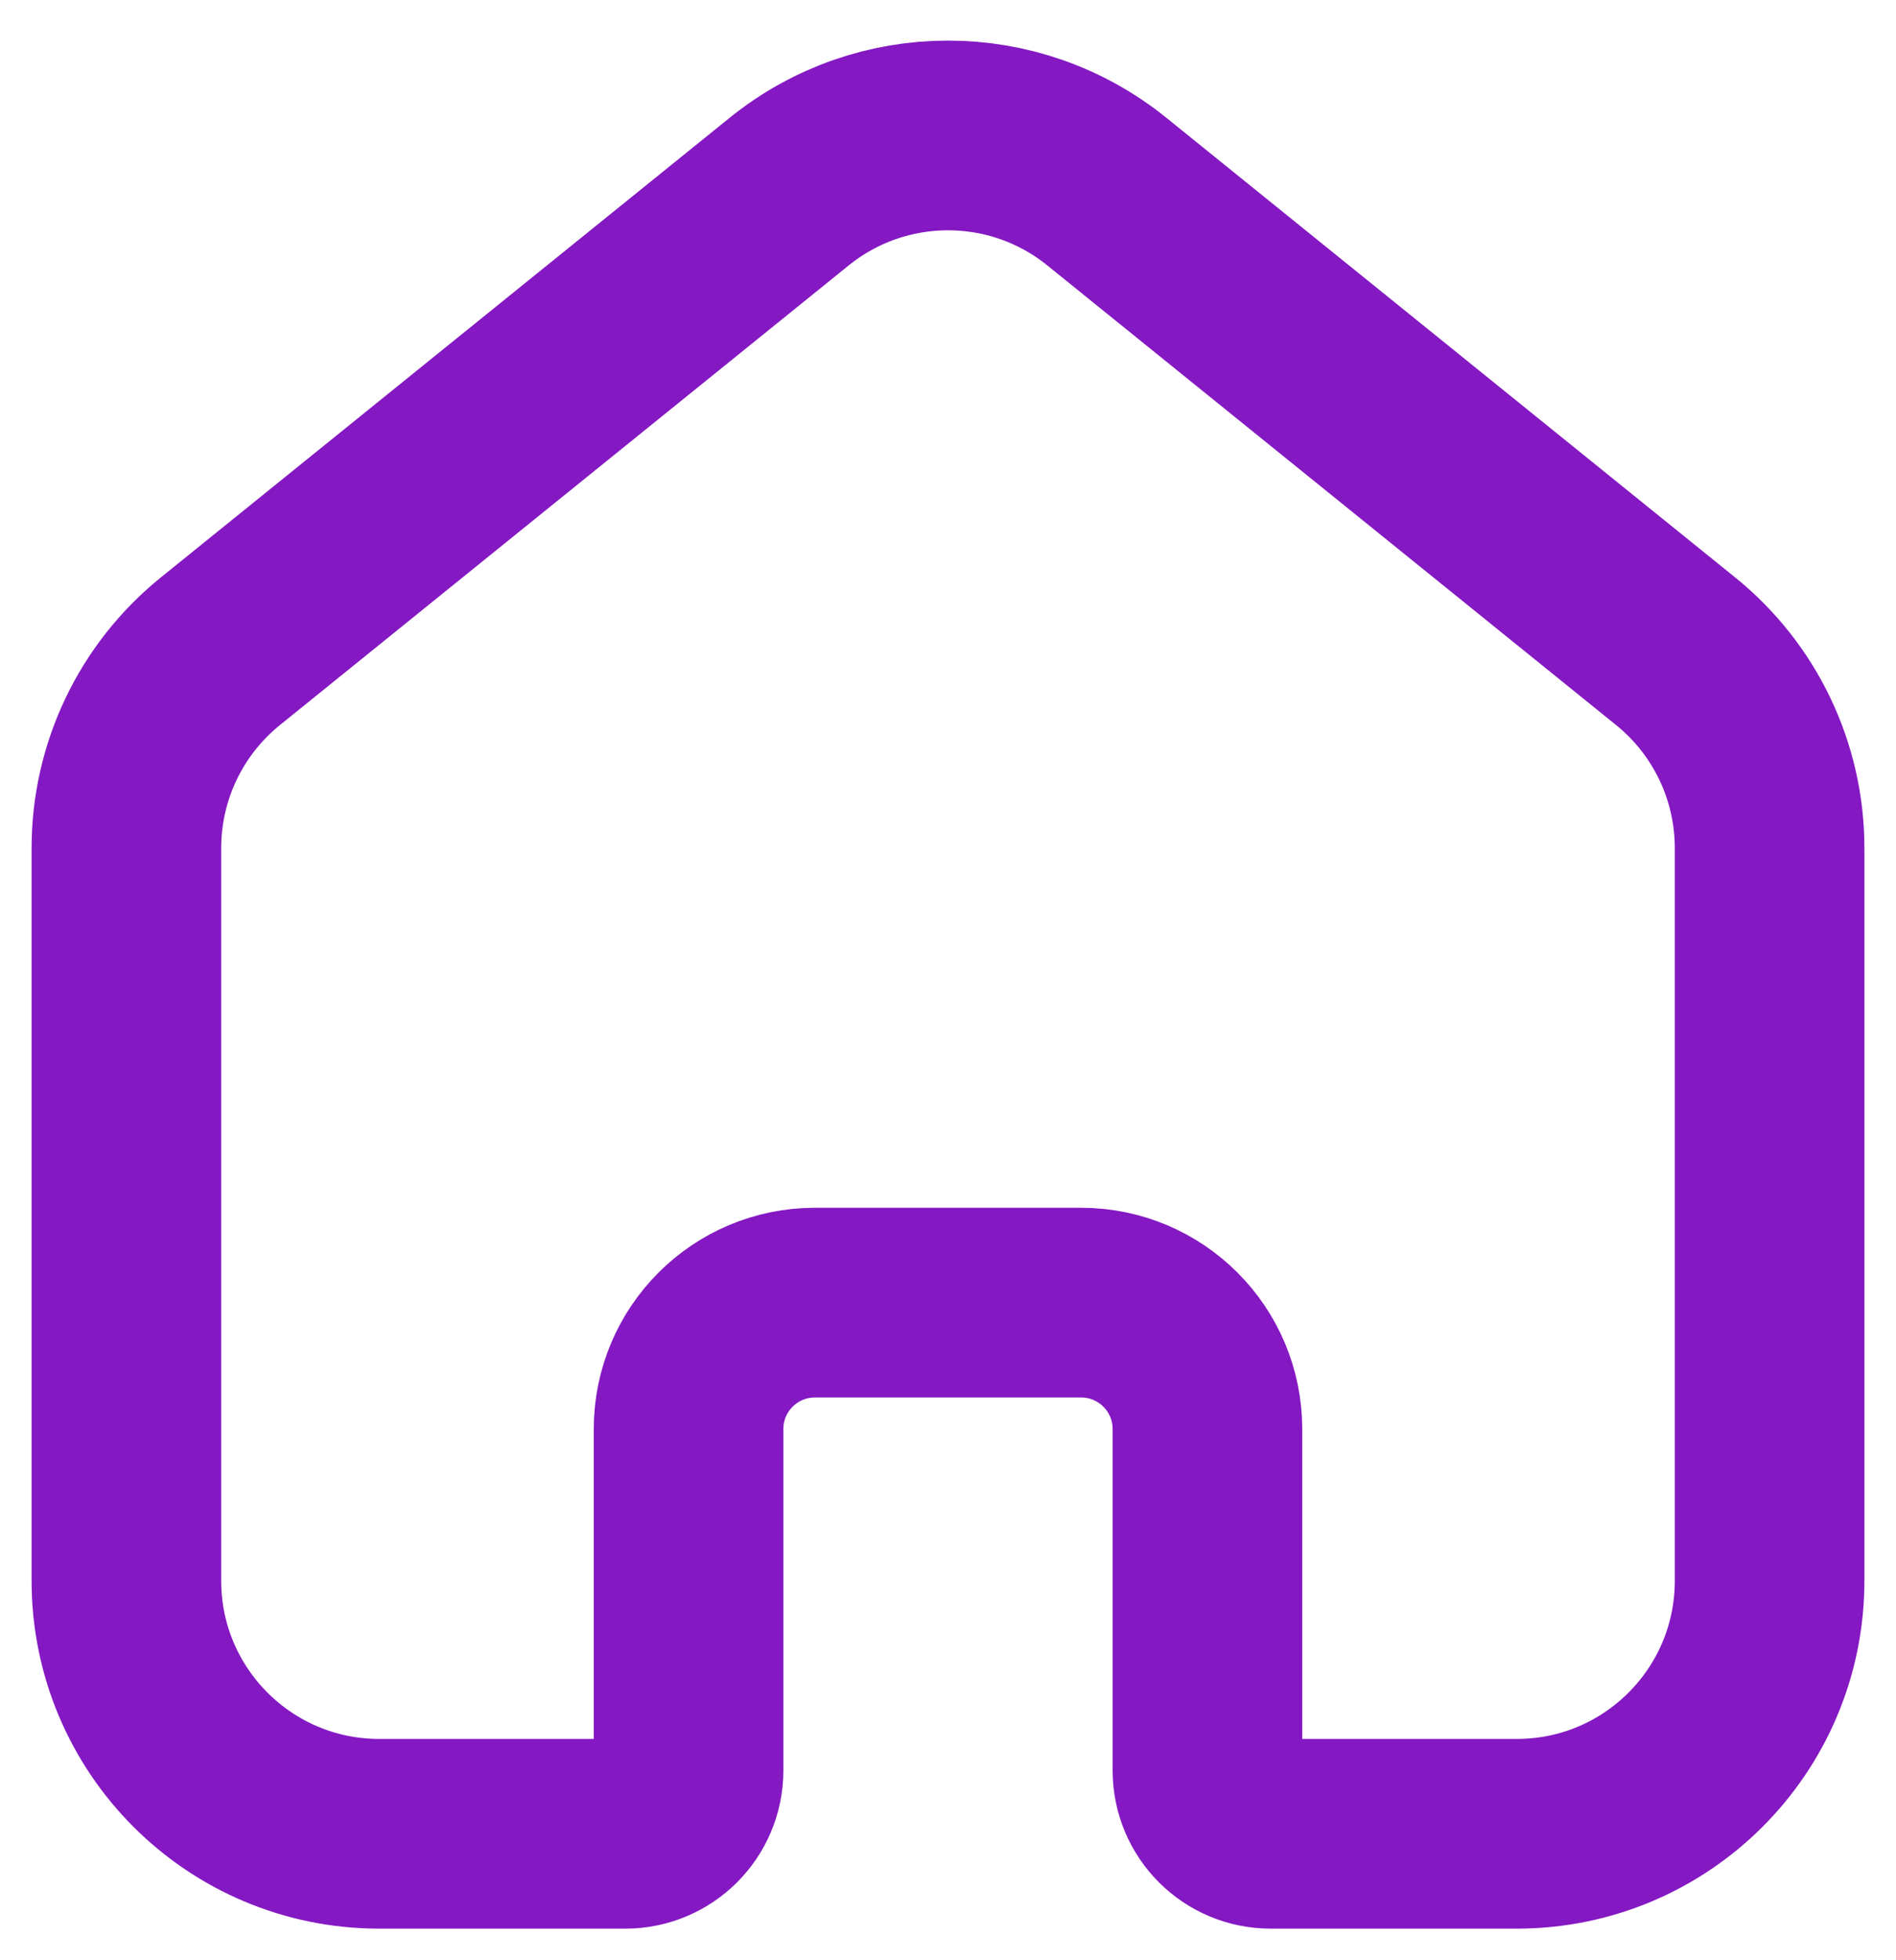 <svg width="30" height="31" viewBox="0 0 30 31" fill="none" xmlns="http://www.w3.org/2000/svg">
<path d="M2 13.411C2 12.202 2.546 11.059 3.487 10.299L12.487 3.03C13.953 1.846 16.047 1.846 17.513 3.03L26.513 10.299C27.454 11.059 28 12.202 28 13.411V25C28 27.209 26.209 29 24 29H20.105C19.553 29 19.105 28.552 19.105 28V22.6C19.105 21.495 18.21 20.6 17.105 20.6H12.895C11.79 20.6 10.895 21.495 10.895 22.6V28C10.895 28.552 10.447 29 9.895 29H6C3.791 29 2 27.209 2 25L2 13.411Z" stroke="#8418C3" stroke-width="3"/>
</svg>
